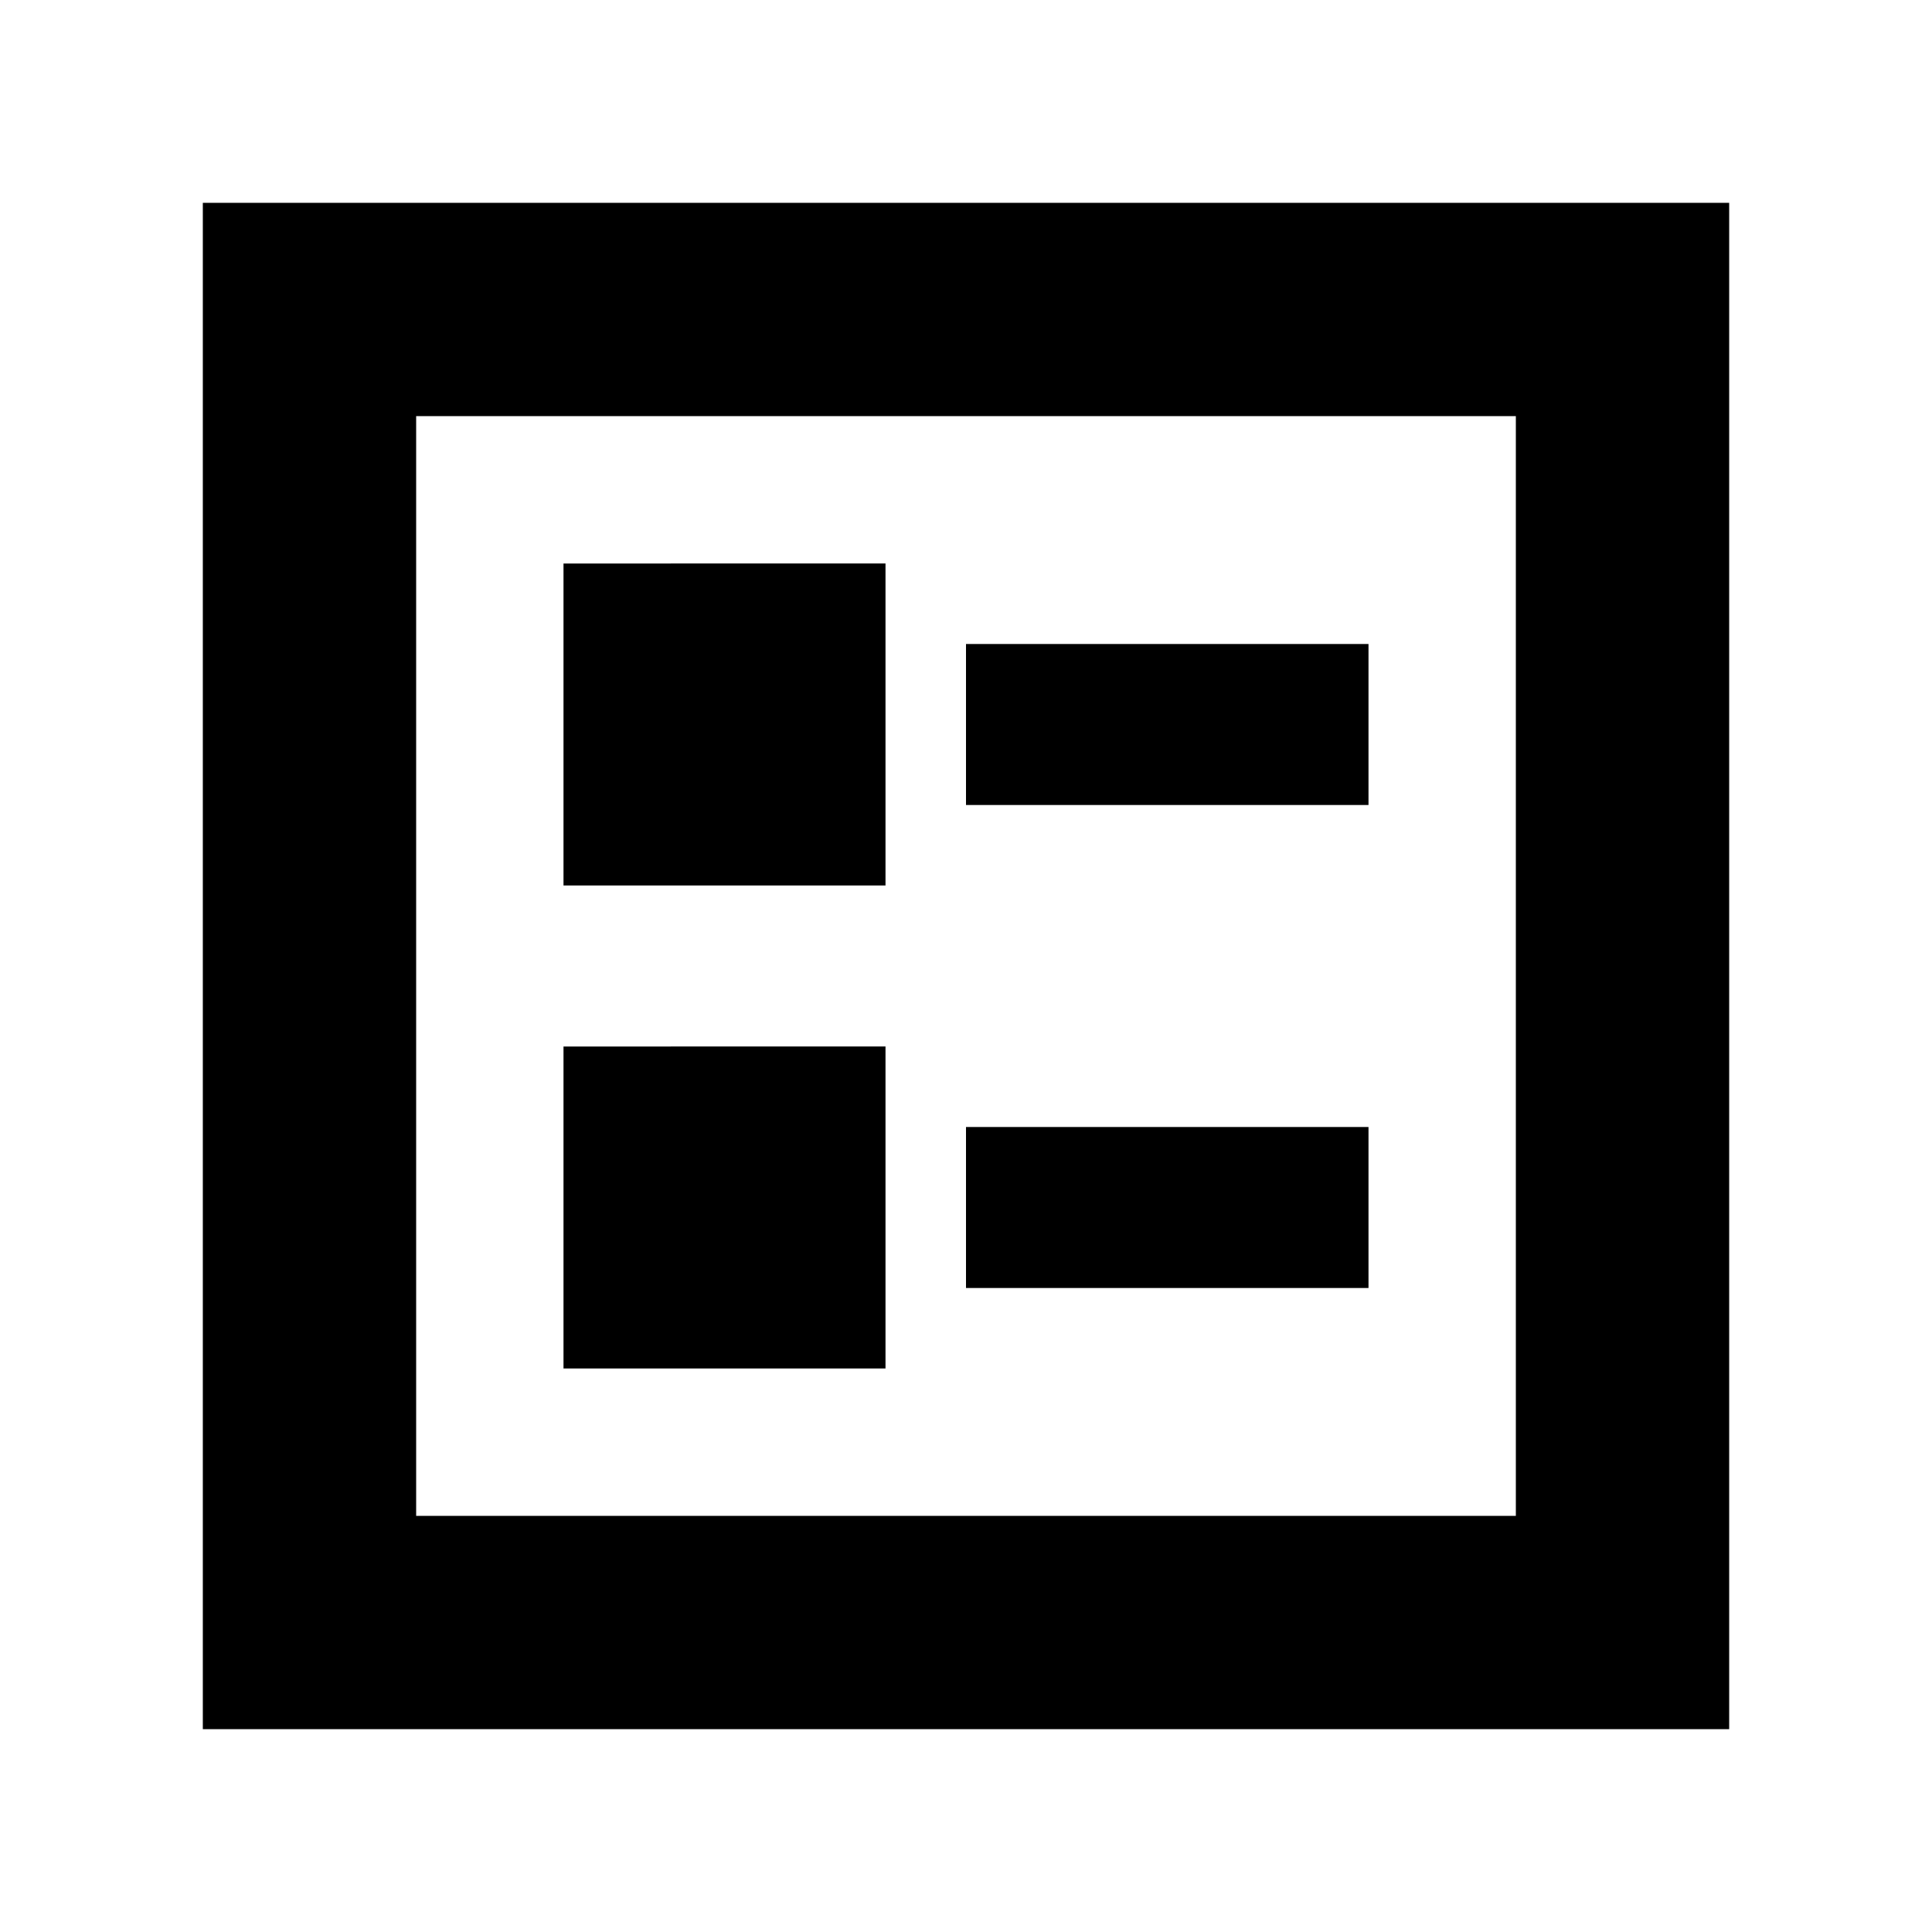 <svg xmlns="http://www.w3.org/2000/svg" height="24" viewBox="0 -960 960 960" width="24"><path d="M480-560h200v-80H480v80Zm0 240h200v-80H480v80ZM280-520h160v-160H280v160Zm0 240h160v-160H280v160ZM100.782-100.782v-758.436h758.436v758.436H100.782Zm106.001-106.001h546.434v-546.434H206.783v546.434Zm0 0v-546.434 546.434Z"/></svg>